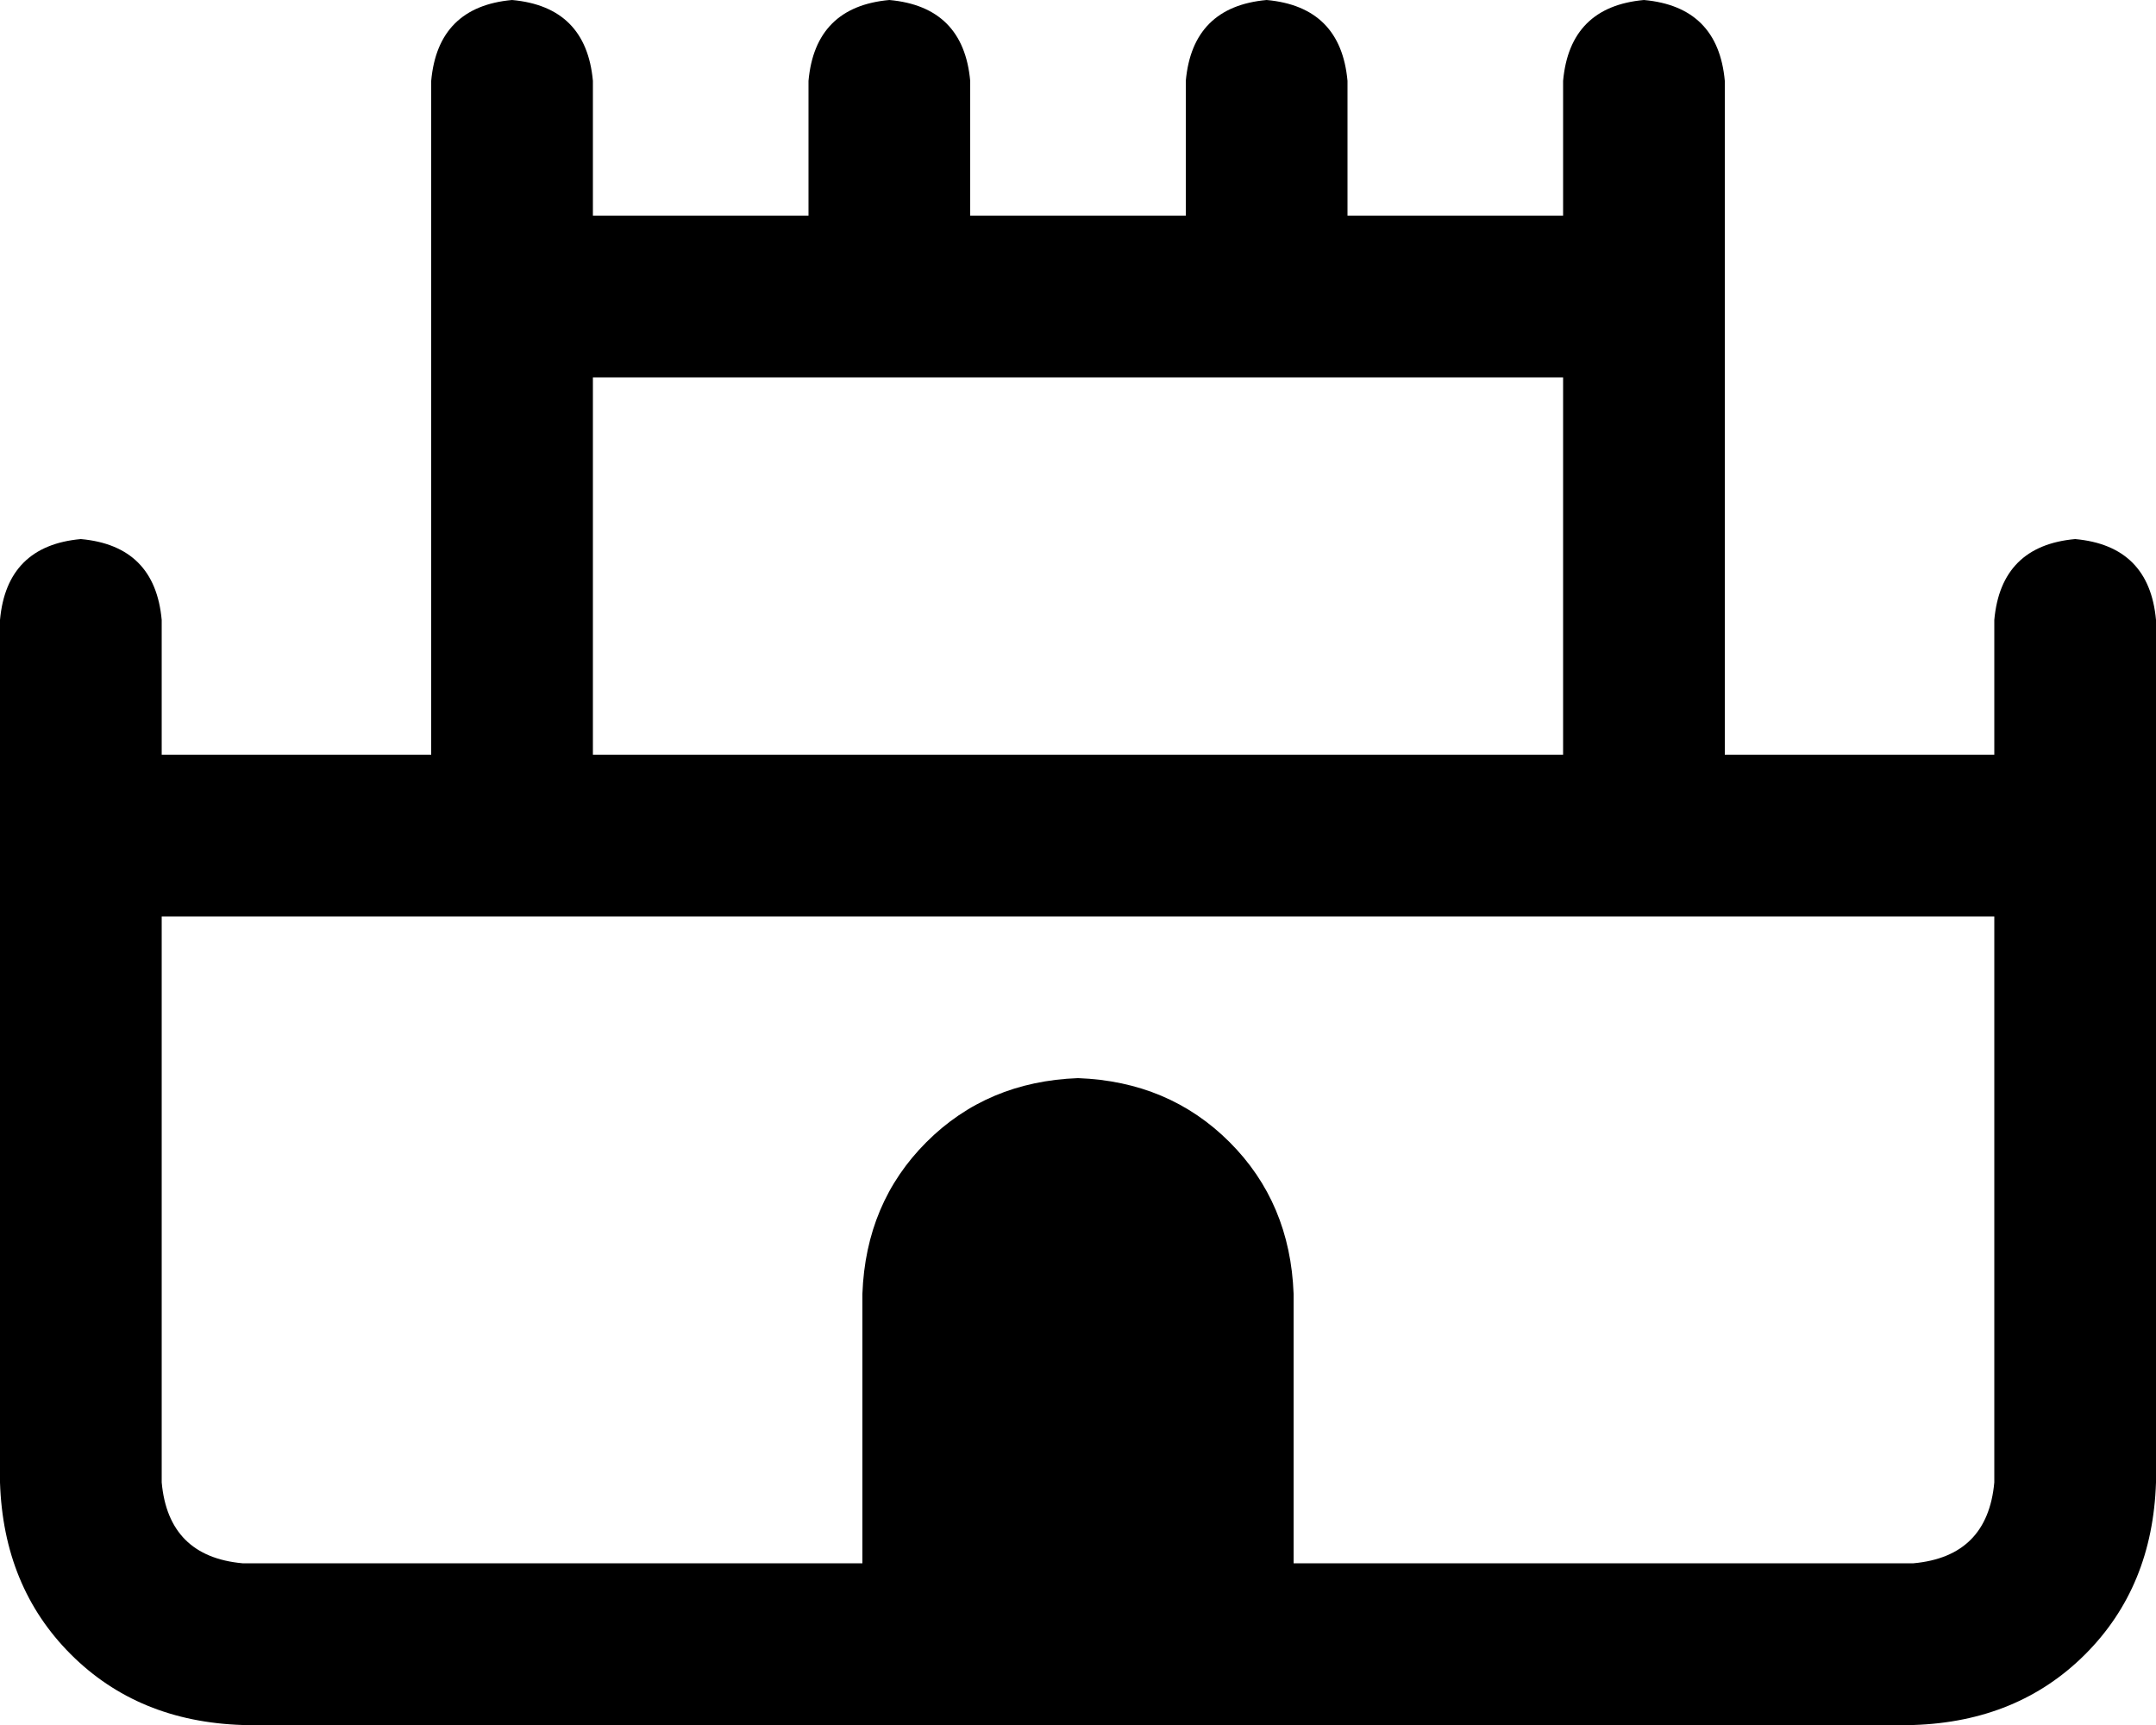 <svg xmlns="http://www.w3.org/2000/svg" viewBox="0 0 640 512">
  <path d="M 176 24 Q 174 2 152 0 Q 130 2 128 24 L 128 224 L 128 224 L 48 224 L 48 224 L 48 184 L 48 184 Q 46 162 24 160 Q 2 162 0 184 L 0 440 L 0 440 Q 1 471 21 491 Q 41 511 72 512 L 568 512 L 568 512 Q 599 511 619 491 Q 639 471 640 440 L 640 184 L 640 184 Q 638 162 616 160 Q 594 162 592 184 L 592 224 L 592 224 L 512 224 L 512 224 L 512 24 L 512 24 Q 510 2 488 0 Q 466 2 464 24 L 464 64 L 464 64 L 400 64 L 400 64 L 400 24 L 400 24 Q 398 2 376 0 Q 354 2 352 24 L 352 64 L 352 64 L 288 64 L 288 64 L 288 24 L 288 24 Q 286 2 264 0 Q 242 2 240 24 L 240 64 L 240 64 L 176 64 L 176 64 L 176 24 L 176 24 Z M 176 112 L 464 112 L 176 112 L 464 112 L 464 224 L 464 224 L 176 224 L 176 224 L 176 112 L 176 112 Z M 48 272 L 592 272 L 48 272 L 592 272 L 592 440 L 592 440 Q 590 462 568 464 L 384 464 L 384 464 L 384 384 L 384 384 Q 383 357 365 339 Q 347 321 320 320 Q 293 321 275 339 Q 257 357 256 384 L 256 464 L 256 464 L 72 464 L 72 464 Q 50 462 48 440 L 48 272 L 48 272 Z" />
</svg>